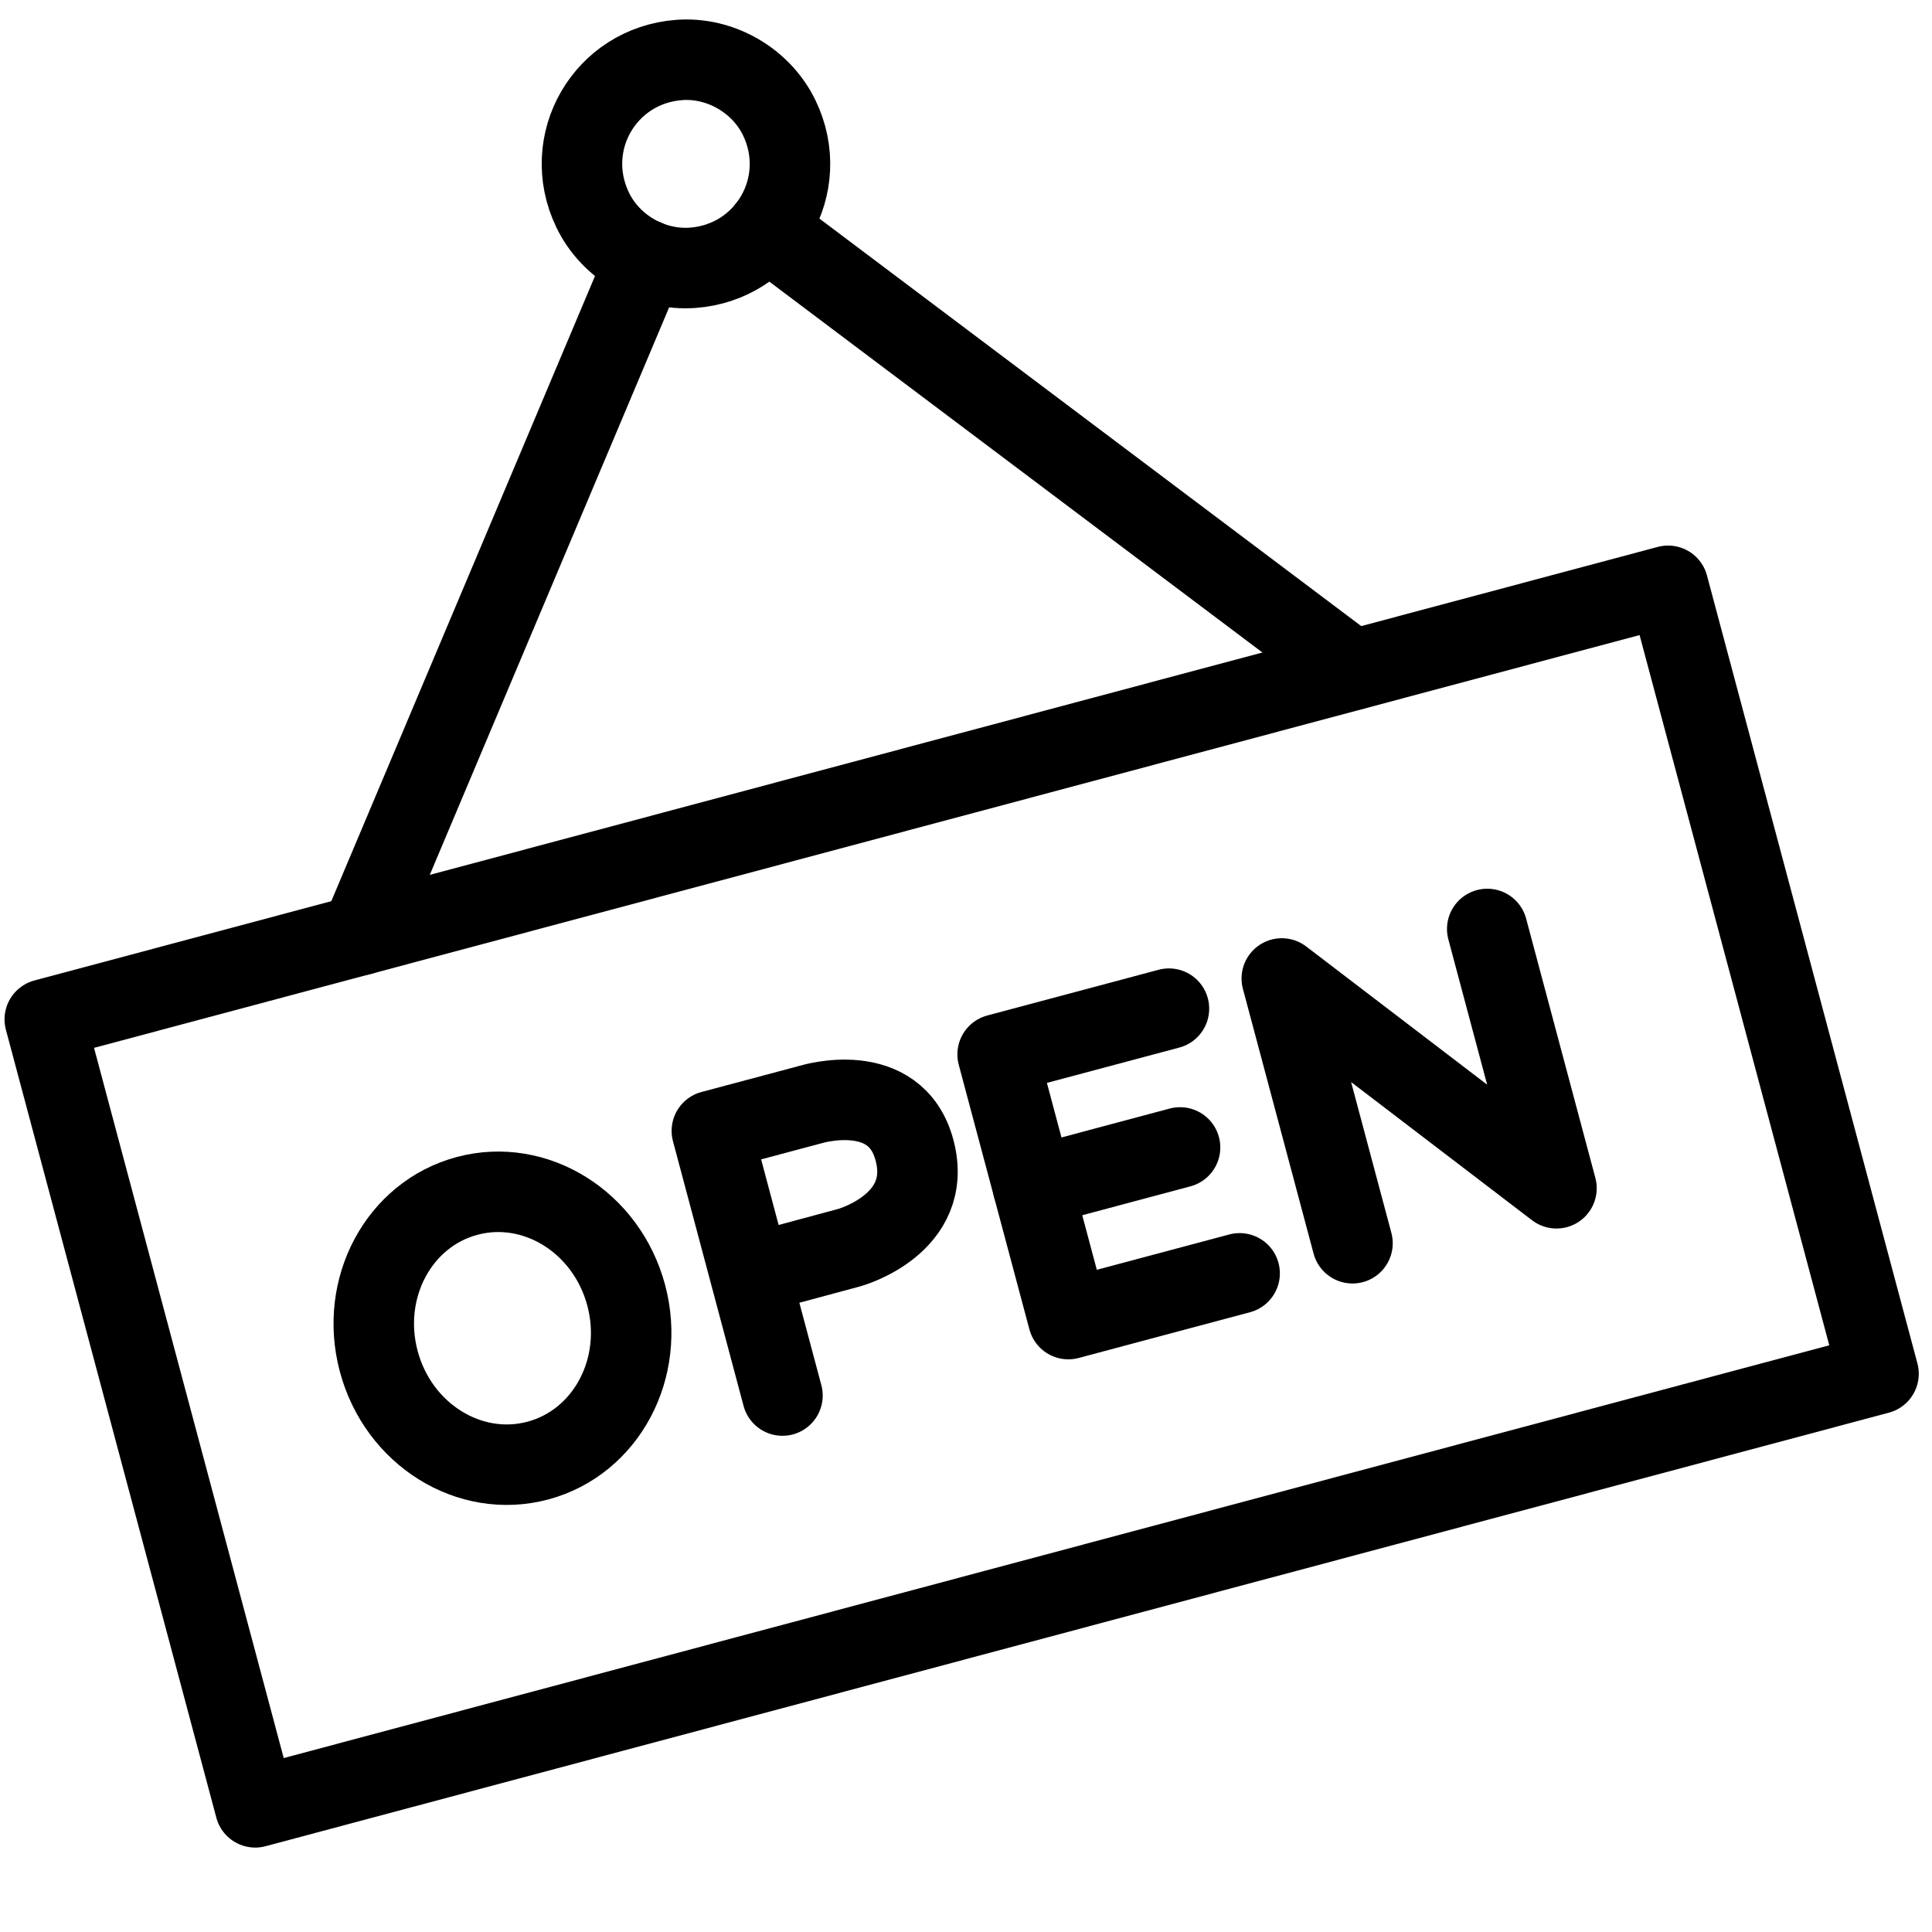 <?xml version="1.0" encoding="utf-8"?>
<!-- Generator: Adobe Illustrator 18.1.0, SVG Export Plug-In . SVG Version: 6.00 Build 0)  -->
<svg version="1.1" id="Layer_1" xmlns="http://www.w3.org/2000/svg" xmlns:xlink="http://www.w3.org/1999/xlink" x="0px" y="0px"
	 width="24px" height="24px" viewBox="0 0 24 24" enable-background="new 0 0 24 24" xml:space="preserve">
<g>
	
		<rect x="1.512" y="9.797" transform="matrix(0.966 -0.258 0.258 0.966 -3.432 3.589)" fill="none" stroke="#000000" stroke-linecap="round" stroke-linejoin="round" stroke-miterlimit="10" width="20.875" height="10.133"/>
	<path fill="none" stroke="#000000" stroke-linecap="round" stroke-linejoin="round" d="M9.68,1.463
		c0.404,0.836-0.153,1.798-1.079,1.864c-0.513,0.036-1.018-0.257-1.24-0.721C6.961,1.771,7.515,0.814,8.438,0.745
		C8.95,0.707,9.456,1,9.68,1.463z"/>
	
		<line fill="none" stroke="#000000" stroke-linecap="round" stroke-linejoin="round" x1="8.019" y1="3.227" x2="4.481" y2="11.615"/>
	
		<line fill="none" stroke="#000000" stroke-linecap="round" stroke-linejoin="round" x1="9.525" y1="2.849" x2="16.802" y2="8.322"/>
	<polyline fill="none" stroke="#000000" stroke-linecap="round" stroke-linejoin="round" points="14.521,12.53 12.393,13.098 
		13.271,16.386 15.399,15.818 	"/>
	
		<line fill="none" stroke="#000000" stroke-linecap="round" stroke-linejoin="round" x1="12.832" y1="14.742" x2="14.659" y2="14.254"/>
	<polyline fill="none" stroke="#000000" stroke-linecap="round" stroke-linejoin="round" points="16.801,15.444 15.923,12.155 
		19.335,14.761 18.475,11.54 	"/>
	<path fill="none" stroke="#000000" stroke-linecap="round" stroke-linejoin="round" d="M9.72,17.336l-0.877-3.288
		l1.234-0.329c0,0,1.046-0.32,1.283,0.568c0.246,0.92-0.808,1.211-0.808,1.211l-1.233,0.332"/>
	
		<ellipse transform="matrix(0.966 -0.258 0.258 0.966 -4.044 2.167)" fill="none" stroke="#000000" stroke-linecap="round" stroke-linejoin="round" cx="6.24" cy="16.504" rx="1.591" ry="1.702"/>
</g>
<rect x="-0.014" y="0" fill="none" width="24" height="24"/>
</svg>
